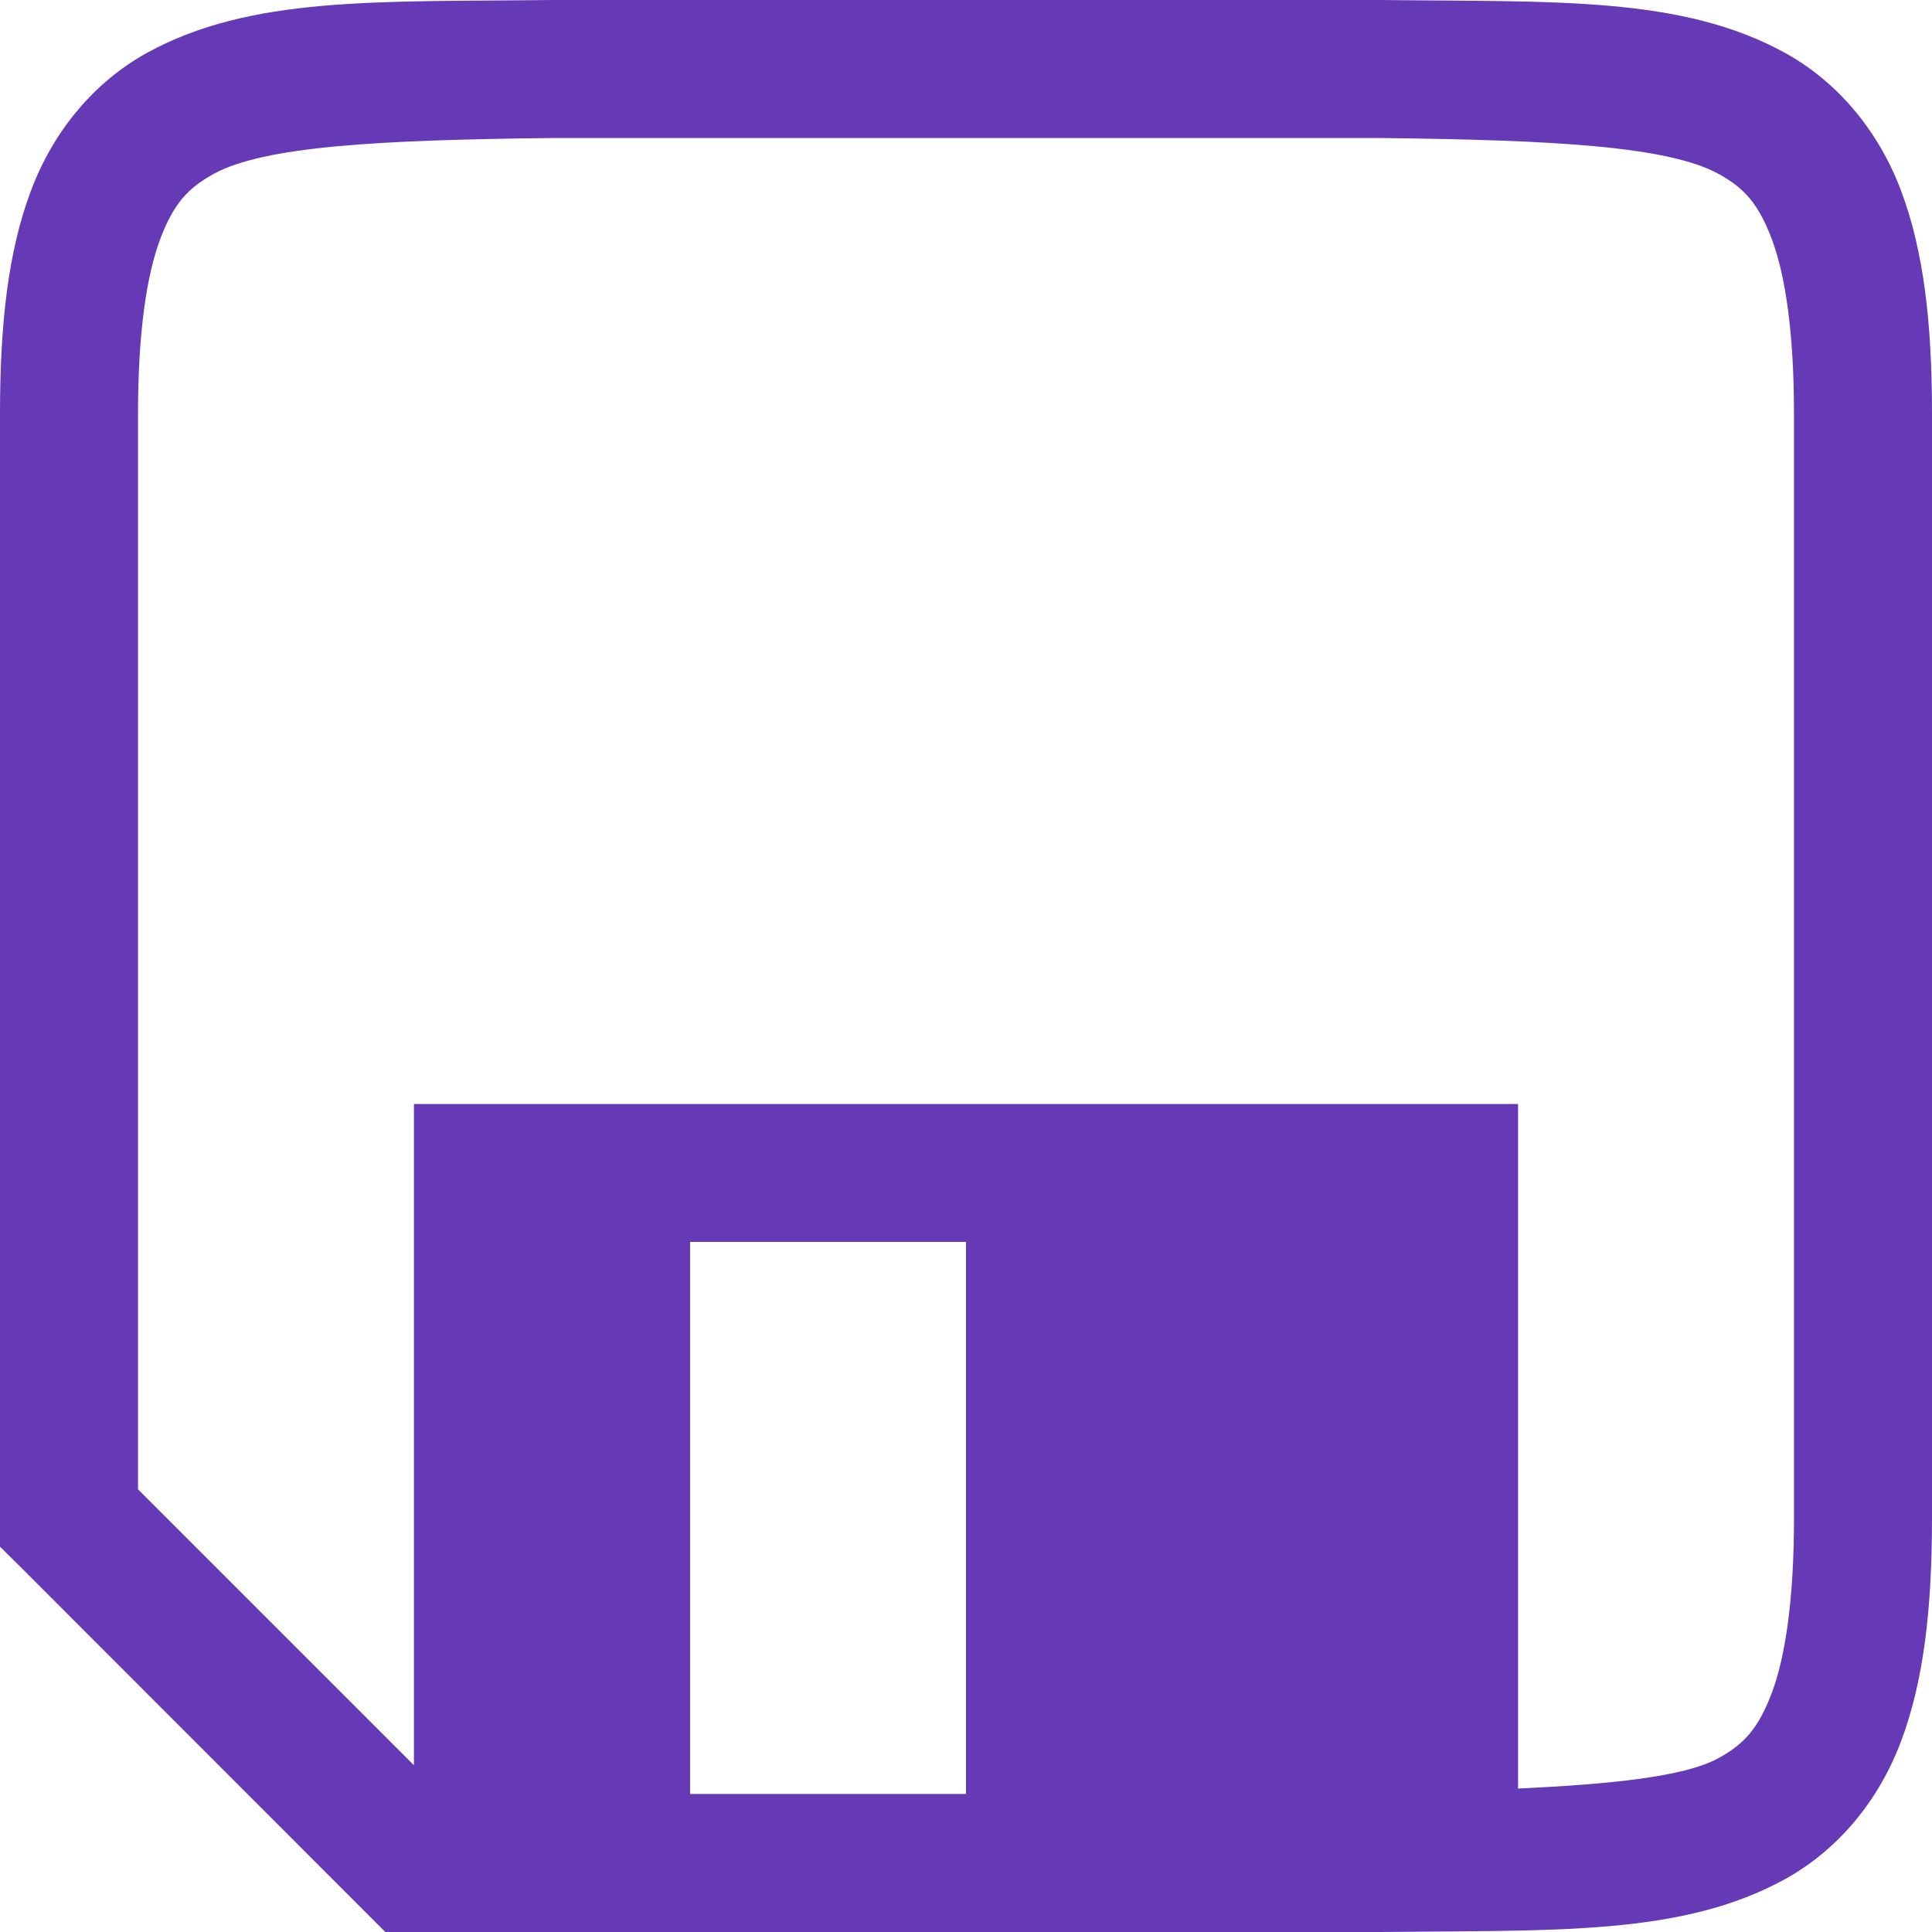 <svg xmlns="http://www.w3.org/2000/svg" width="16" height="16" version="1.1">
 <defs>
   <style id="current-color-scheme" type="text/css">
   .ColorScheme-Text { color: #663AB7; } .ColorScheme-Highlight { color:#5294e2; }
  </style>
  <linearGradient id="arrongin" x1="0%" x2="0%" y1="0%" y2="100%">
   <stop offset="0%" style="stop-color:#dd9b44; stop-opacity:1"/>
   <stop offset="100%" style="stop-color:#ad6c16; stop-opacity:1"/>
  </linearGradient>
  <linearGradient id="aurora" x1="0%" x2="0%" y1="0%" y2="100%">
   <stop offset="0%" style="stop-color:#09D4DF; stop-opacity:1"/>
   <stop offset="100%" style="stop-color:#9269F4; stop-opacity:1"/>
  </linearGradient>
  <linearGradient id="cyberneon" x1="0%" x2="0%" y1="0%" y2="100%">
    <stop offset="0" style="stop-color:#0abdc6; stop-opacity:1"/>
    <stop offset="1" style="stop-color:#ea00d9; stop-opacity:1"/>
  </linearGradient>
  <linearGradient id="fitdance" x1="0%" x2="0%" y1="0%" y2="100%">
   <stop offset="0%" style="stop-color:#1AD6AB; stop-opacity:1"/>
   <stop offset="100%" style="stop-color:#329DB6; stop-opacity:1"/>
  </linearGradient>
  <linearGradient id="oomox" x1="0%" x2="0%" y1="0%" y2="100%">
   <stop offset="0%" style="stop-color:#efefe7; stop-opacity:1"/>
   <stop offset="100%" style="stop-color:#8f8f8b; stop-opacity:1"/>
  </linearGradient>
  <linearGradient id="rainblue" x1="0%" x2="0%" y1="0%" y2="100%">
   <stop offset="0%" style="stop-color:#00F260; stop-opacity:1"/>
   <stop offset="100%" style="stop-color:#0575E6; stop-opacity:1"/>
  </linearGradient>
  <linearGradient id="sunrise" x1="0%" x2="0%" y1="0%" y2="100%">
   <stop offset="0%" style="stop-color: #FF8501; stop-opacity:1"/>
   <stop offset="100%" style="stop-color: #FFCB01; stop-opacity:1"/>
  </linearGradient>
  <linearGradient id="telinkrin" x1="0%" x2="0%" y1="0%" y2="100%">
   <stop offset="0%" style="stop-color: #b2ced6; stop-opacity:1"/>
   <stop offset="100%" style="stop-color: #6da5b7; stop-opacity:1"/>
  </linearGradient>
  <linearGradient id="60spsycho" x1="0%" x2="0%" y1="0%" y2="100%">
   <stop offset="0%" style="stop-color: #df5940; stop-opacity:1"/>
   <stop offset="25%" style="stop-color: #d8d15f; stop-opacity:1"/>
   <stop offset="50%" style="stop-color: #e9882a; stop-opacity:1"/>
   <stop offset="100%" style="stop-color: #279362; stop-opacity:1"/>
  </linearGradient>
  <linearGradient id="90ssummer" x1="0%" x2="0%" y1="0%" y2="100%">
   <stop offset="0%" style="stop-color: #f618c7; stop-opacity:1"/>
   <stop offset="20%" style="stop-color: #94ffab; stop-opacity:1"/>
   <stop offset="50%" style="stop-color: #fbfd54; stop-opacity:1"/>
   <stop offset="100%" style="stop-color: #0f83ae; stop-opacity:1"/>
  </linearGradient>
 </defs>
 <path fill="currentColor" class="ColorScheme-Text" d="M 4.564 0 C 3.127 0.017 2.075 -0.035 1.215 0.439 C 0.785 0.677 0.444 1.079 0.256 1.58 C 0.068 2.081 3.7007434e-17 2.676 0 3.428 L 0 12.809 L 0.168 12.975 L 3.191 16 L 11.432 16 L 11.436 16 C 12.873 15.983 13.925 16.035 14.785 15.561 C 15.215 15.323 15.556 14.921 15.744 14.42 C 15.932 13.919 16 13.324 16 12.572 L 16 3.428 C 16 2.676 15.932 2.081 15.744 1.58 C 15.556 1.079 15.215 0.677 14.785 0.439 C 13.925 -0.035 12.873 0.017 11.436 0 L 11.43 0 L 4.568 0 L 4.564 0 z M 4.572 1.143 L 11.43 1.143 C 12.868 1.159 13.816 1.211 14.234 1.441 C 14.444 1.557 14.562 1.685 14.674 1.982 C 14.785 2.279 14.857 2.751 14.857 3.428 L 14.857 12.572 C 14.857 13.249 14.785 13.721 14.674 14.018 C 14.562 14.315 14.444 14.443 14.234 14.559 C 13.95 14.716 13.334 14.776 12.572 14.812 L 12.572 9.143 L 3.428 9.143 L 3.428 14.619 L 1.143 12.334 L 1.143 3.428 C 1.143 2.751 1.215 2.279 1.326 1.982 C 1.438 1.685 1.558 1.557 1.768 1.441 C 2.186 1.211 3.134 1.159 4.572 1.143 z M 5.715 10.285 L 8 10.285 L 8 14.857 L 5.715 14.857 L 5.715 10.285 z"/>
</svg>
